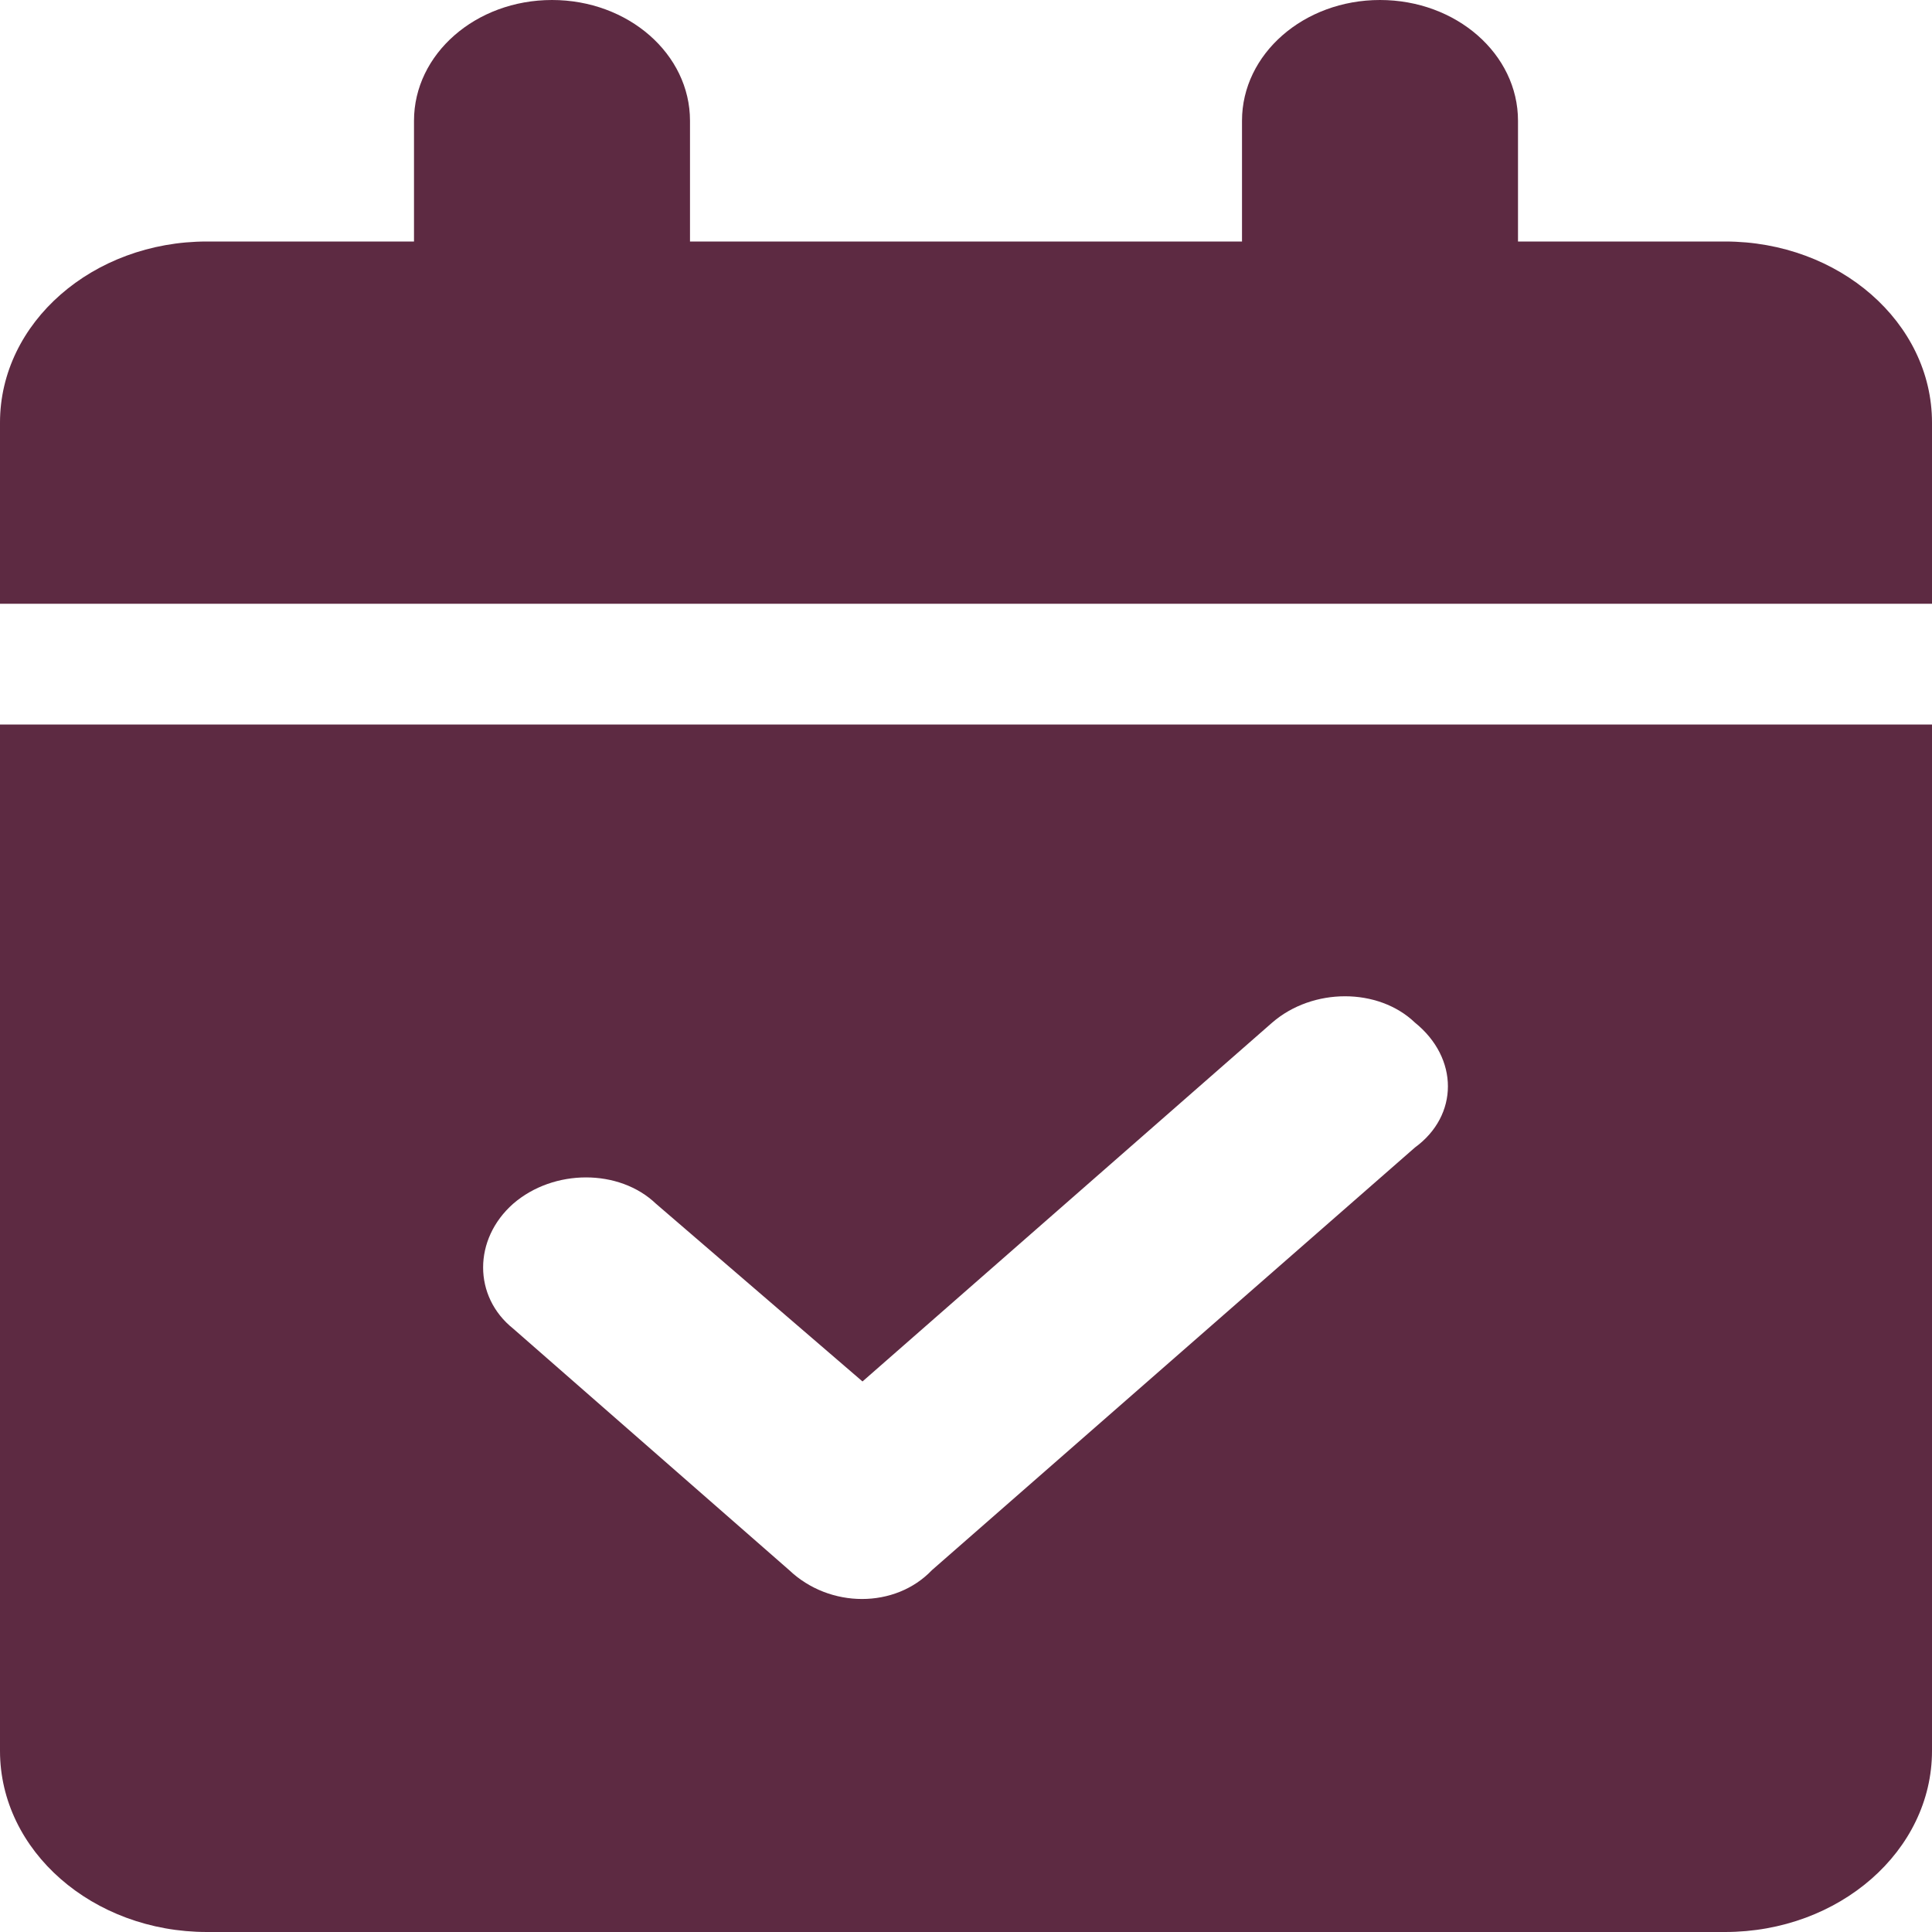 <?xml version="1.0" encoding="UTF-8" standalone="no"?><svg width='70' height='70' viewBox='0 0 70 70' fill='none' xmlns='http://www.w3.org/2000/svg'>
<path d='M25 4.375V8.75H45V4.375C45 1.959 47.234 0 50 0C52.766 0 55 1.959 55 4.375V8.75H62.5C66.641 8.75 70 11.688 70 15.312V21.875H0V15.312C0 11.688 3.358 8.75 7.5 8.75H15V4.375C15 1.959 17.234 0 20 0C22.766 0 25 1.959 25 4.375ZM0 26.25H70V63.438C70 67.061 66.641 70 62.5 70H7.5C3.358 70 0 67.061 0 63.438V26.25ZM51.266 41.576C52.859 40.414 52.859 38.336 51.266 37.051C49.938 35.779 47.562 35.779 46.094 37.051L31.25 50.053L23.766 43.613C22.438 42.342 20.062 42.342 18.594 43.613C17.141 44.898 17.141 46.977 18.594 48.139L28.594 56.889C30.062 58.283 32.438 58.283 33.766 56.889L51.266 41.576Z' fill='#5D2A42'/>
</svg>
